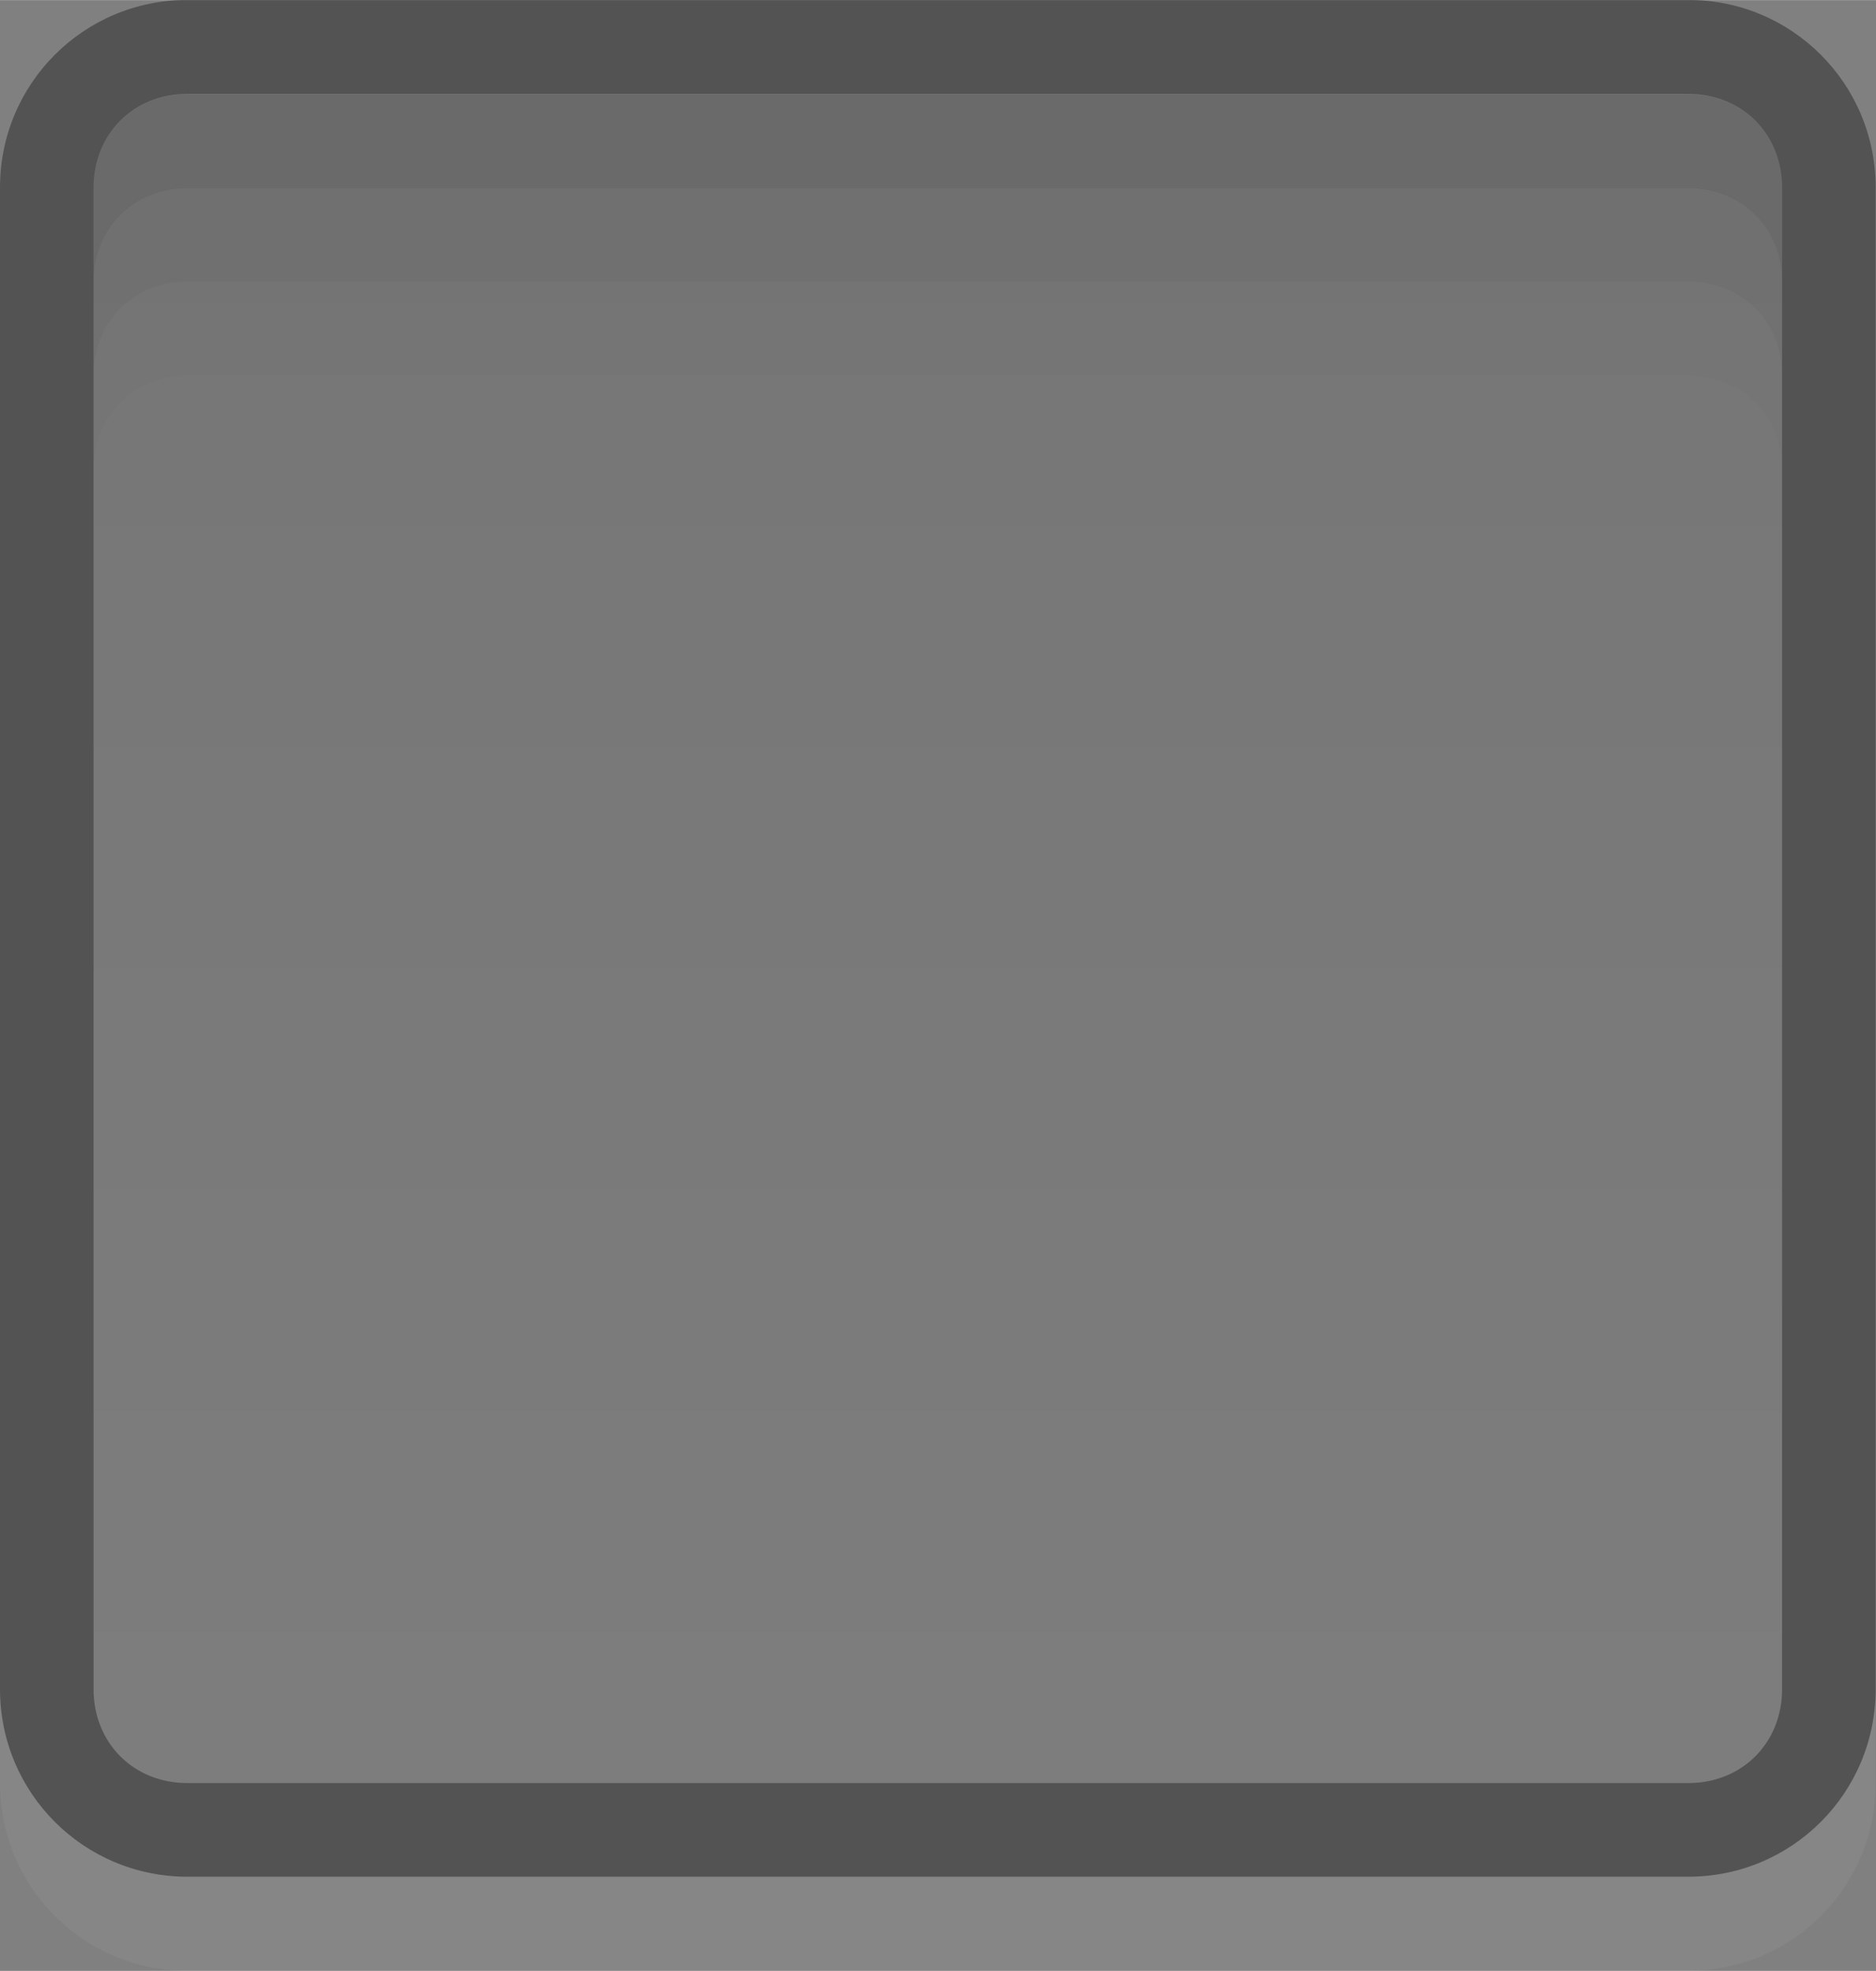 <?xml version="1.0" encoding="UTF-8"?>
<svg width="40" height="42" version="1.1" viewBox="0 0 5.292 5.556" xmlns="http://www.w3.org/2000/svg" xmlns:cc="http://creativecommons.org/ns#" xmlns:dc="http://purl.org/dc/elements/1.1/" xmlns:rdf="http://www.w3.org/1999/02/22-rdf-syntax-ns#">
 <rect x="0" y="0" width="5.292" height="5.556" fill="#808080" stroke="none"/>
 <defs>
  <linearGradient id="a" x1="7" x2="7" y1="2" y2="20" gradientTransform="matrix(.265 0 0 .265 -.265 -.265)" gradientUnits="userSpaceOnUse">
   <stop stop-opacity=".08" offset="0"/>
   <stop stop-opacity=".02" offset="1"/>
  </linearGradient>
 </defs>
 <path d="m0.529-5.2734e-4c-0.293 0-0.529 0.236-0.529 0.529v4.233c0 0.293 0.236 0.529 0.529 0.529h4.233c0.293 0 0.529-0.236 0.529-0.529v-4.233c0-0.293-0.236-0.529-0.529-0.529zm-0.001 0.265h4.235c0.151 0 0.264 0.113 0.264 0.264v4.234c0 0.151-0.113 0.264-0.264 0.264h-4.235c-0.151 0-0.264-0.113-0.264-0.264v-4.234c0-0.151 0.113-0.264 0.264-0.264z" opacity=".35" stroke-width=".265"/>
 <path d="m0.528 0.265c-0.151 0-0.264 0.113-0.264 0.264v4.234c0 0.151 0.113 0.264 0.264 0.264h4.235c0.151 0 0.264-0.113 0.264-0.264v-4.234c0-0.151-0.113-0.264-0.264-0.264z" fill="url(#a)"/>
 <path d="m0.528 0.265c-0.151 0-0.264 0.113-0.264 0.264v0.265c0-0.151 0.113-0.264 0.264-0.264h4.235c0.151 0 0.264 0.113 0.264 0.264v-0.265c0-0.151-0.113-0.264-0.264-0.264z" opacity=".1" stroke-width=".265"/>
 <path d="m-8.2628e-7 4.762v0.265c0 0.293 0.236 0.529 0.529 0.529h4.233c0.293 0 0.529-0.236 0.529-0.529v-0.265c0 0.293-0.235 0.529-0.528 0.529-1.791e-4 2e-7 -3.439e-4 0-5.291e-4 0-1.752e-4 2e-7 -3.44e-4 0-5.292e-4 0h-4.233c-7.0114e-4 0-0.001 2.6e-6 -0.002 0-0.292-0.001-0.527-0.237-0.527-0.529z" fill="#fff" opacity=".05" stroke-width=".265"/>
 <path d="m0.528 0.529c-0.151 0-0.264 0.113-0.264 0.264v0.265c0-0.151 0.113-0.264 0.264-0.264h4.235c0.151 0 0.264 0.113 0.264 0.264v-0.265c0-0.151-0.113-0.264-0.264-0.264z" opacity=".05"/>
 <path d="m0.528 0.794c-0.151 0-0.264 0.113-0.264 0.264v0.265c0-0.151 0.113-0.264 0.264-0.264h4.235c0.151 0 0.264 0.113 0.264 0.264v-0.265c0-0.151-0.113-0.264-0.264-0.264z" opacity=".02"/>
</svg>
